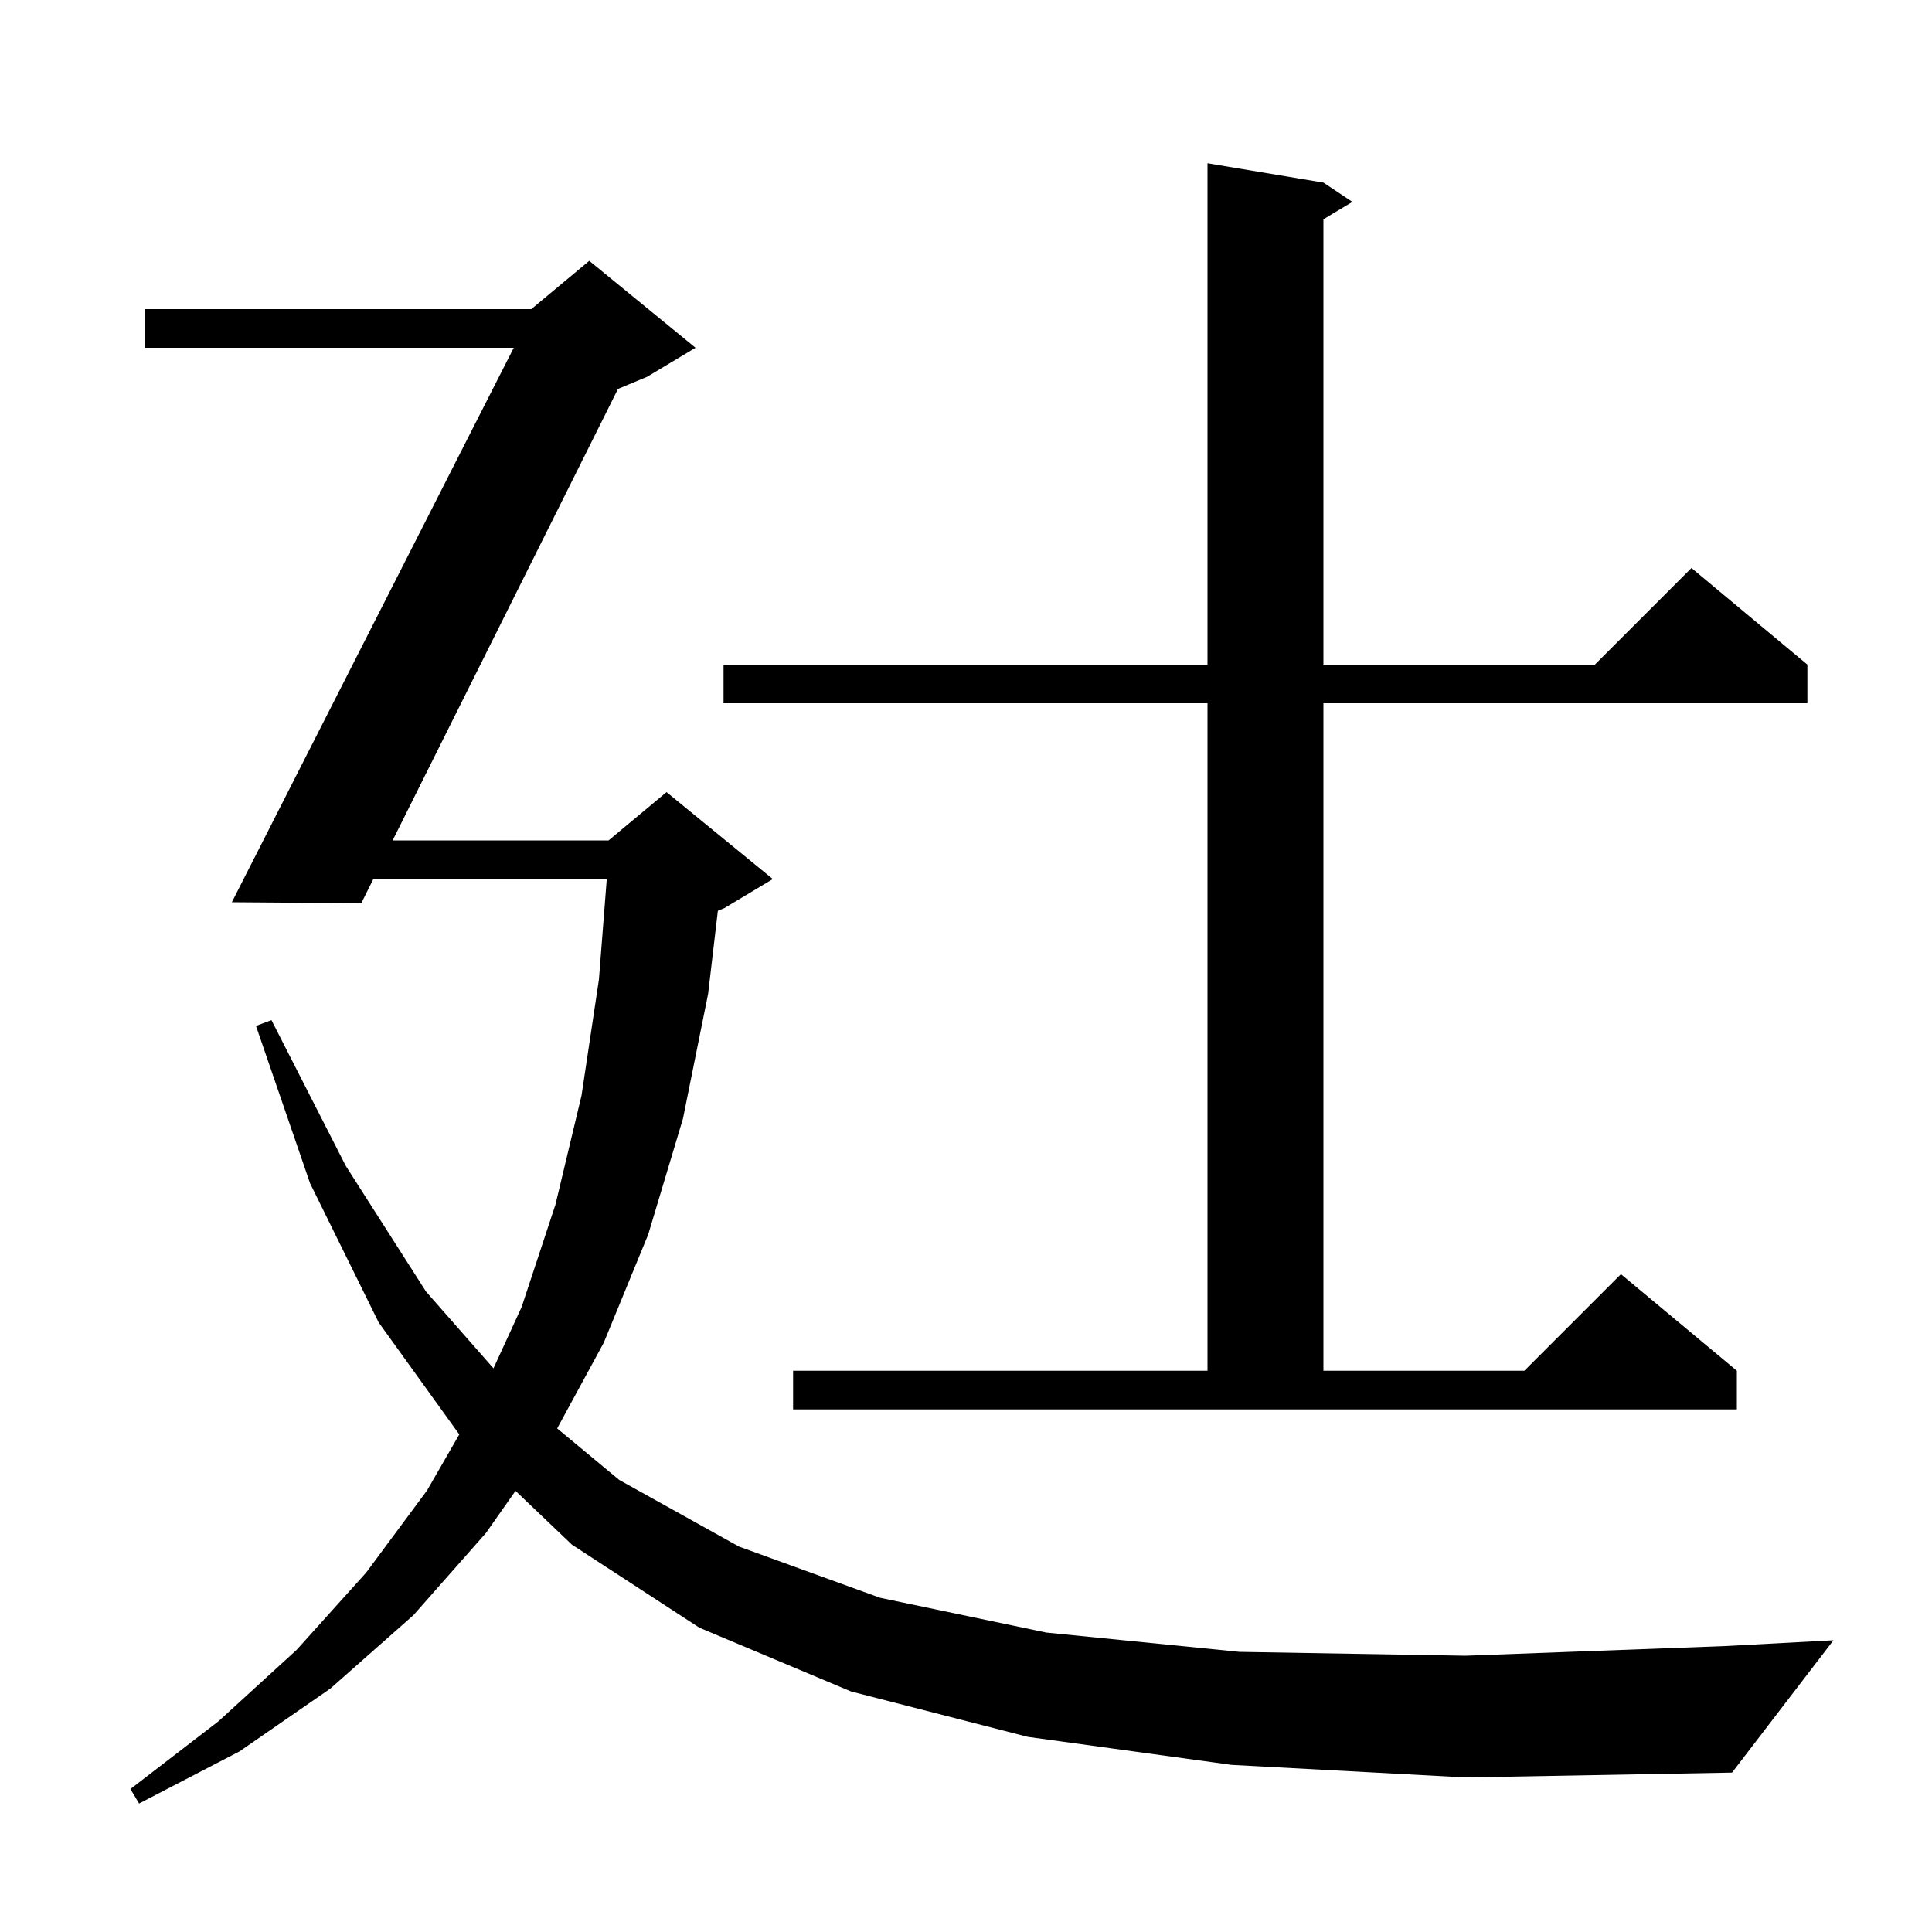 <svg xmlns="http://www.w3.org/2000/svg" xmlns:xlink="http://www.w3.org/1999/xlink" version="1.1" baseProfile="full" viewBox="0 0 200 200" width="200" height="200">
<g fill="black">
<path d="M 127.5 182.7 L 106.4 179.8 L 88.1 175.1 L 72.4 168.5 L 59.2 159.9 L 53.367 154.332 L 50.3 158.7 L 42.8 167.2 L 34.2 174.8 L 24.8 181.3 L 14.4 186.7 L 13.5 185.2 L 22.6 178.2 L 30.7 170.8 L 37.9 162.8 L 44.2 154.3 L 47.546 148.492 L 39.2 136.9 L 32.1 122.5 L 26.5 106.2 L 28.1 105.6 L 35.8 120.7 L 44.1 133.7 L 51.084 141.65 L 54.0 135.3 L 57.5 124.7 L 60.2 113.4 L 62.0 101.4 L 62.812 91.0 L 38.648 91.0 L 37.4 93.5 L 24.0 93.4 L 53.183 36.0 L 15.0 36.0 L 15.0 32.0 L 55.0 32.0 L 61.0 27.0 L 72.0 36.0 L 67.0 39.0 L 63.974 40.261 L 40.644 87.0 L 63.0 87.0 L 69.0 82.0 L 80.0 91.0 L 75.0 94.0 L 74.313 94.286 L 73.3 102.9 L 70.7 115.8 L 67.1 127.8 L 62.5 139.0 L 57.678 147.869 L 64.1 153.2 L 76.5 160.1 L 91.1 165.4 L 108.3 169.0 L 128.3 171.0 L 151.7 171.4 L 178.6 170.4 L 189.8 169.8 L 179.3 183.5 L 151.7 184.0 Z M 82.1 141.9 L 125.0 141.9 L 125.0 72.8 L 74.9 72.8 L 74.9 68.8 L 125.0 68.8 L 125.0 16.9 L 137.0 18.9 L 140.0 20.9 L 137.0 22.7 L 137.0 68.8 L 165.1 68.8 L 175.1 58.8 L 187.1 68.8 L 187.1 72.8 L 137.0 72.8 L 137.0 141.9 L 157.8 141.9 L 167.8 131.9 L 179.8 141.9 L 179.8 145.9 L 82.1 145.9 Z " />
</g>
</svg>
